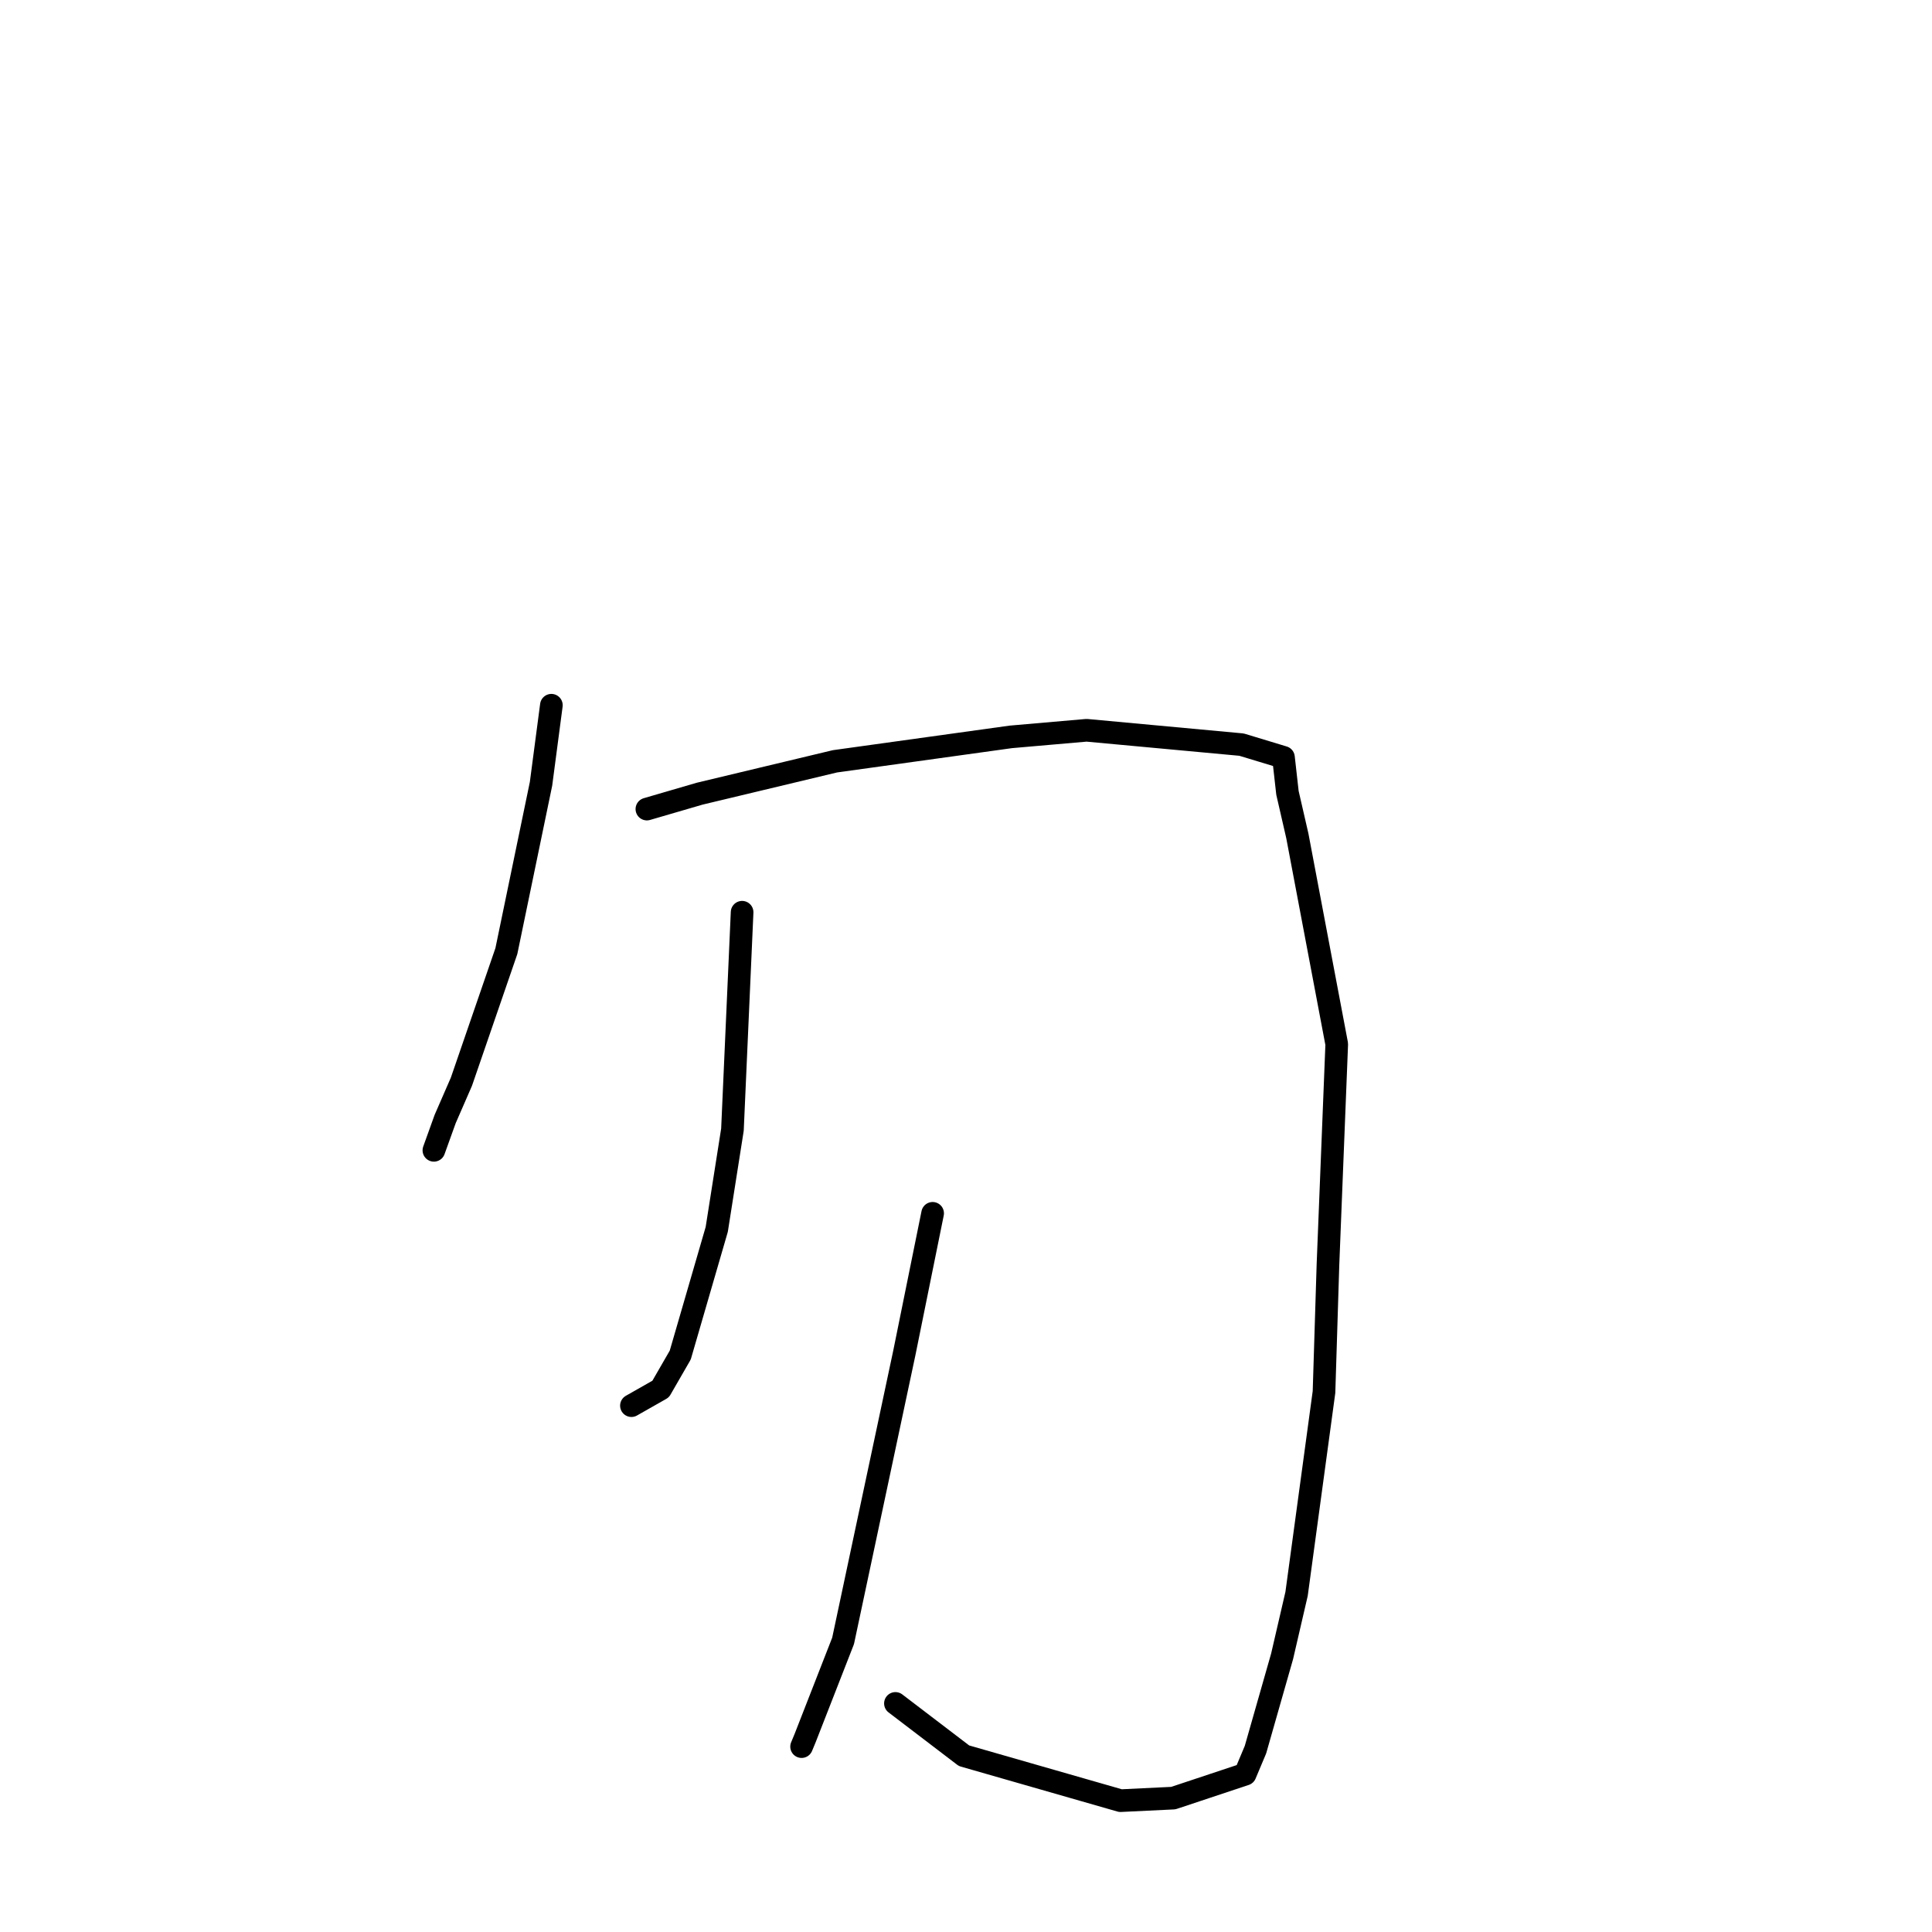 <?xml version="1.0" standalone="no"?>
    <svg width="256" height="256" xmlns="http://www.w3.org/2000/svg" version="1.1">
    <polyline stroke="black" stroke-width="3" stroke-linecap="round" fill="transparent" stroke-linejoin="round" points="73.06 93.447 71.688 103.86 67.096 126.026 61.142 143.327 58.988 148.27 57.629 152.046 57.493 152.423 " />
        <polyline stroke="black" stroke-width="3" stroke-linecap="round" fill="transparent" stroke-linejoin="round" points="85.716 107.207 92.719 105.165 110.635 100.878 133.936 97.641 143.98 96.765 164.508 98.666 170.066 100.35 170.595 105.06 171.901 110.741 177.125 138.353 175.962 167.57 175.438 184.442 171.803 211.197 169.887 219.466 166.356 231.84 164.988 235.092 155.466 238.259 148.471 238.596 127.736 232.644 119.475 226.342 118.649 225.712 " />
        <polyline stroke="black" stroke-width="3" stroke-linecap="round" fill="transparent" stroke-linejoin="round" points="98.333 120.876 97.053 149.685 94.972 162.903 90.135 179.556 87.54 184.056 84.02 186.056 83.668 186.256 " />
        <polyline stroke="black" stroke-width="3" stroke-linecap="round" fill="transparent" stroke-linejoin="round" points="123.578 160.772 119.823 179.293 111.714 217.425 106.681 230.313 106.215 231.436 " />
        </svg>
